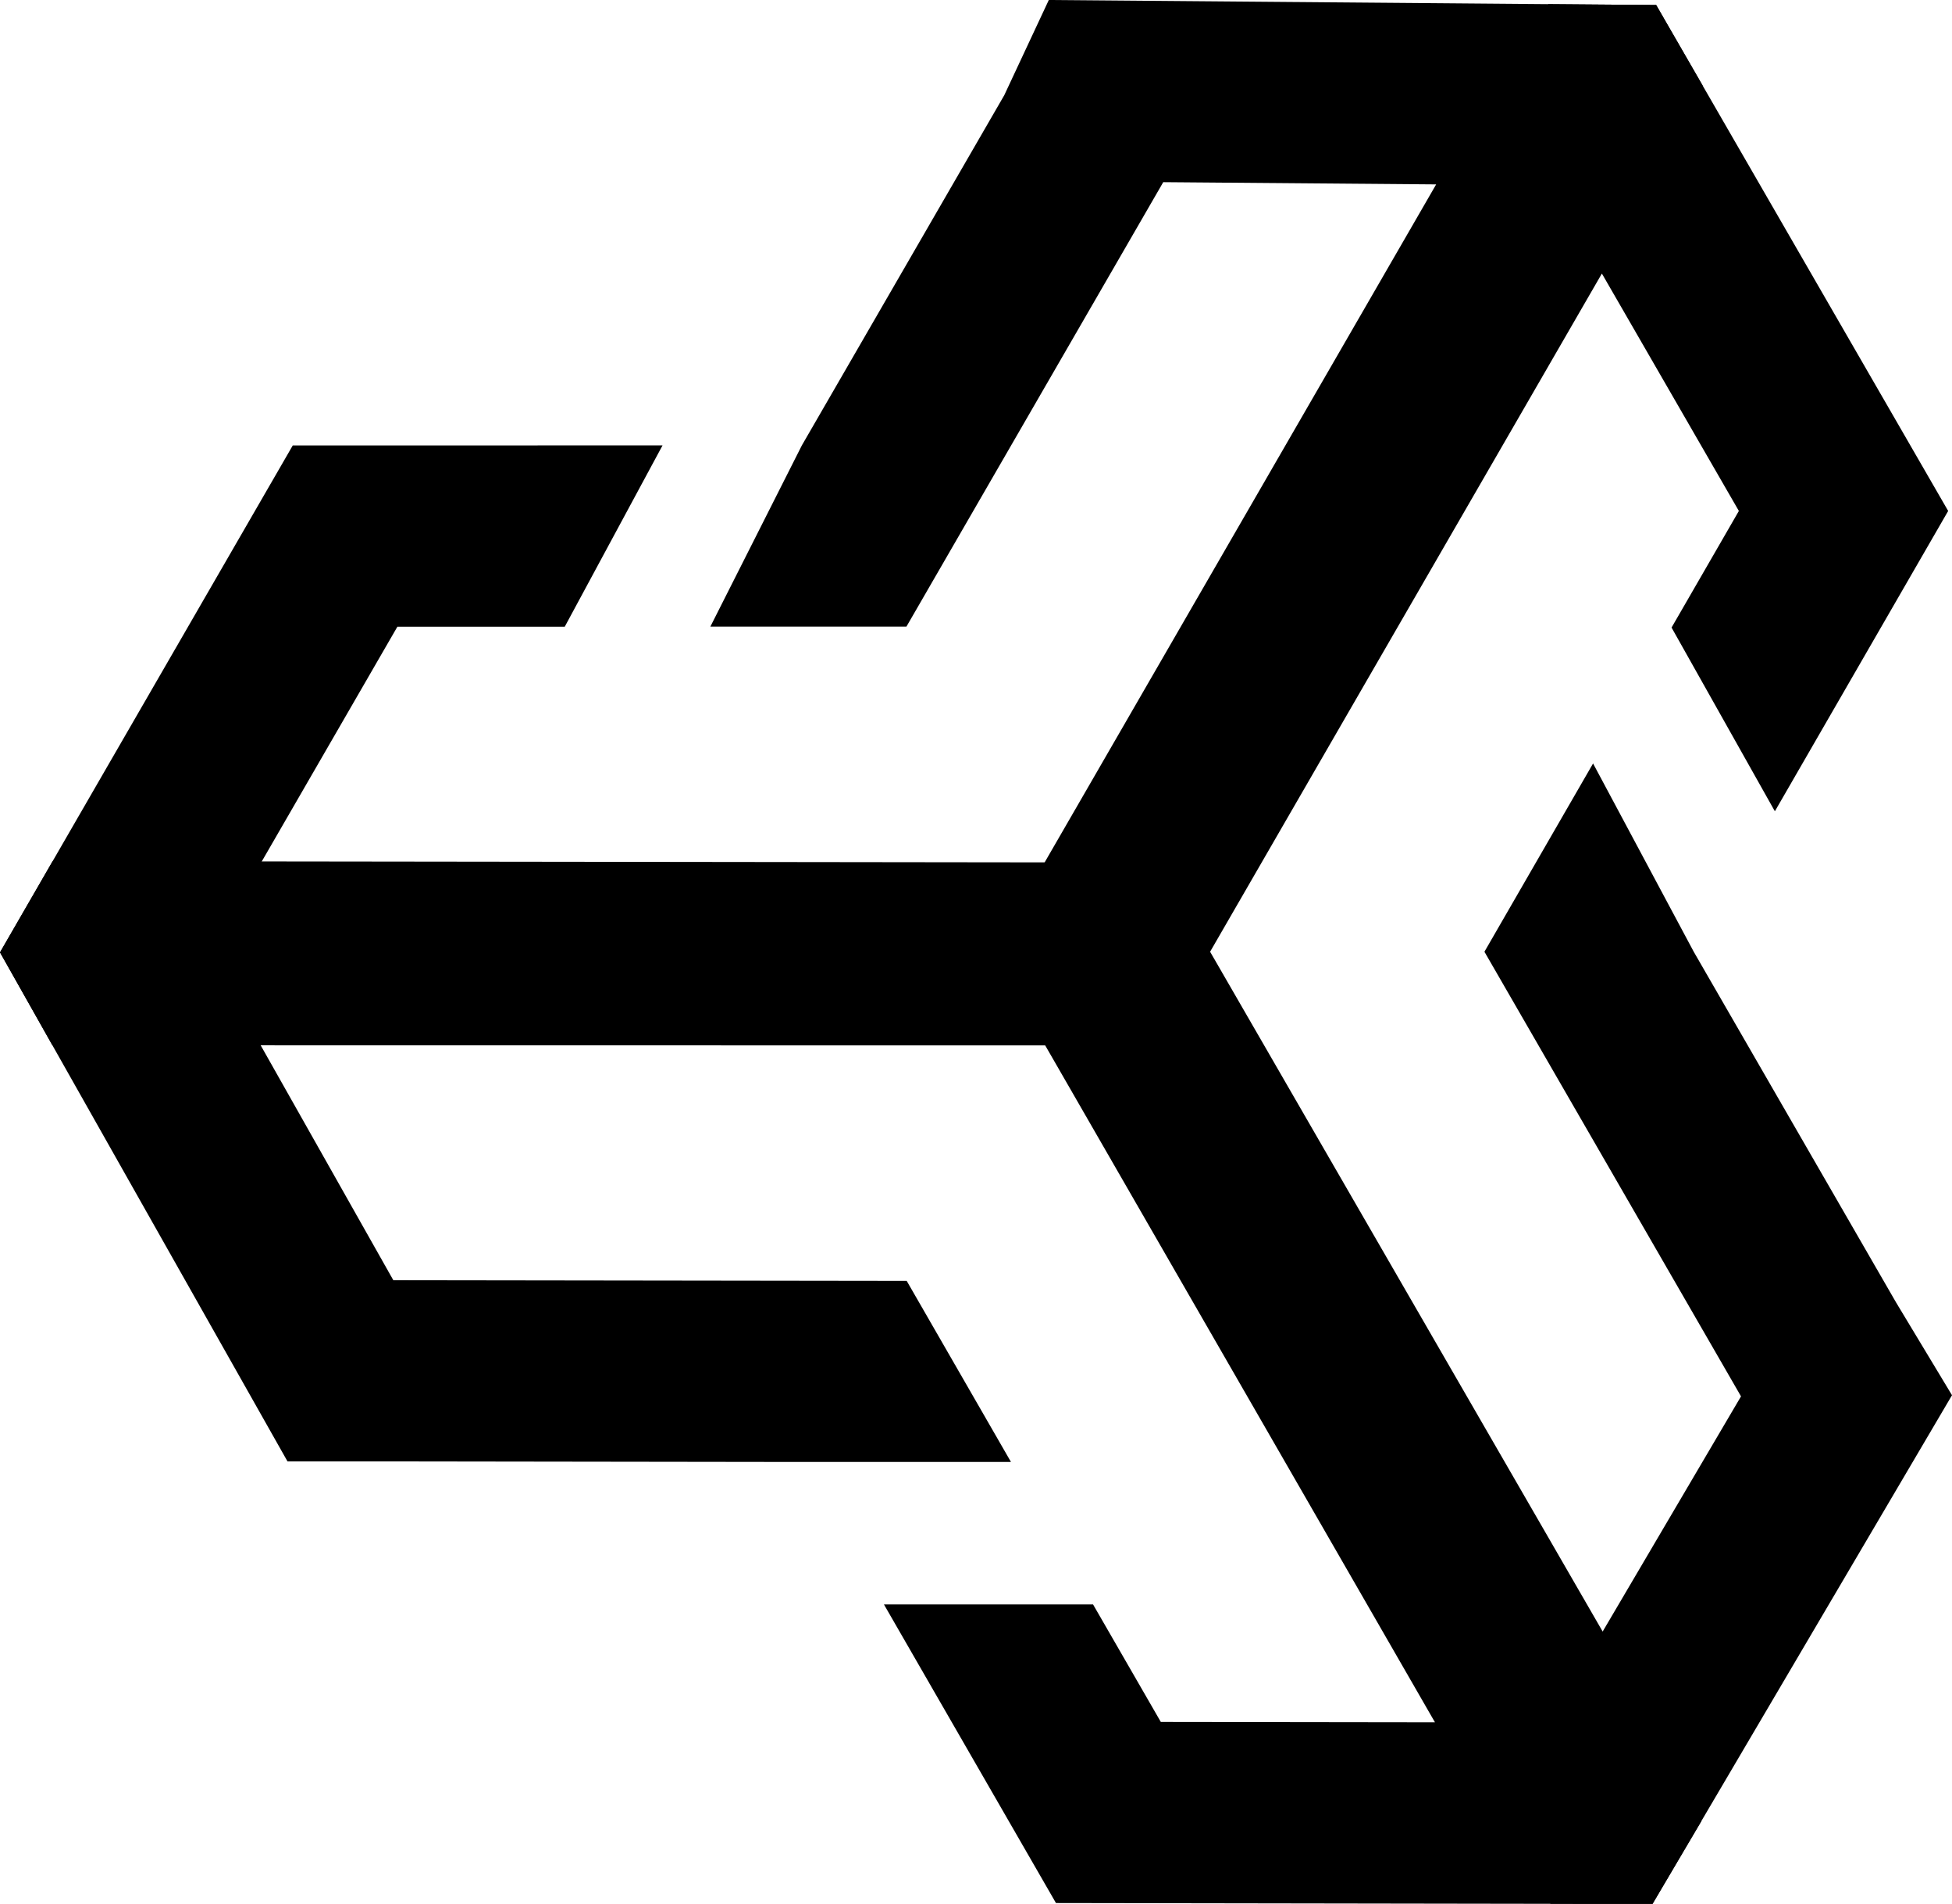 <?xml version="1.0" encoding="UTF-8"?>
<svg id="Layer_2" data-name="Layer 2" xmlns="http://www.w3.org/2000/svg" viewBox="0 0 427.79 417.32">
  <g id="Layer_1-2" data-name="Layer 1">
    <g>
      <polygon points="415.49 285.42 371.19 208.62 349.13 167.35 325.32 208.62 381.55 306.08 351.23 357.63 265.2 208.62 351.06 59.96 381.08 112 366.33 137.56 388.97 177.83 426.95 112 373.14 18.75 362.96 1.1 339.28 .91 230.64 189.03 219.33 208.62 231.17 229.15 339.81 417.31 362.17 417.32 372.81 399.26 427.79 305.83 415.49 285.42"/>
      <polygon points="362.96 1.1 339.28 .91 229.85 0 220.09 20.87 175.73 97.63 155.68 137.35 198.65 137.35 254.93 39.93 314.74 40.42 228.94 189.03 228.71 189.41 57.03 189.41 57.37 188.82 87.09 137.37 123.77 137.37 145.2 97.63 64.16 97.64 11.54 188.76 0 208.76 11.48 229.11 57.13 229.13 229.06 229.15 251.66 229.15 263.29 209 373.14 18.75 362.96 1.1"/>
      <polygon points="263.29 209 251.81 189.05 230.64 189.03 228.94 189.03 57.37 188.82 11.54 188.77 0 208.76 11.48 229.11 63.01 320.34 87.07 320.34 175.73 320.46 221.56 320.46 198.71 280.77 86.2 280.62 57.13 229.13 56.8 228.55 228.83 228.75 229.06 229.15 314.48 377.53 254.4 377.45 239.55 351.69 193.72 351.69 231.42 417.14 339.81 417.31 362.16 417.32 372.82 399.26 263.29 209"/>
    </g>
  </g>
</svg>